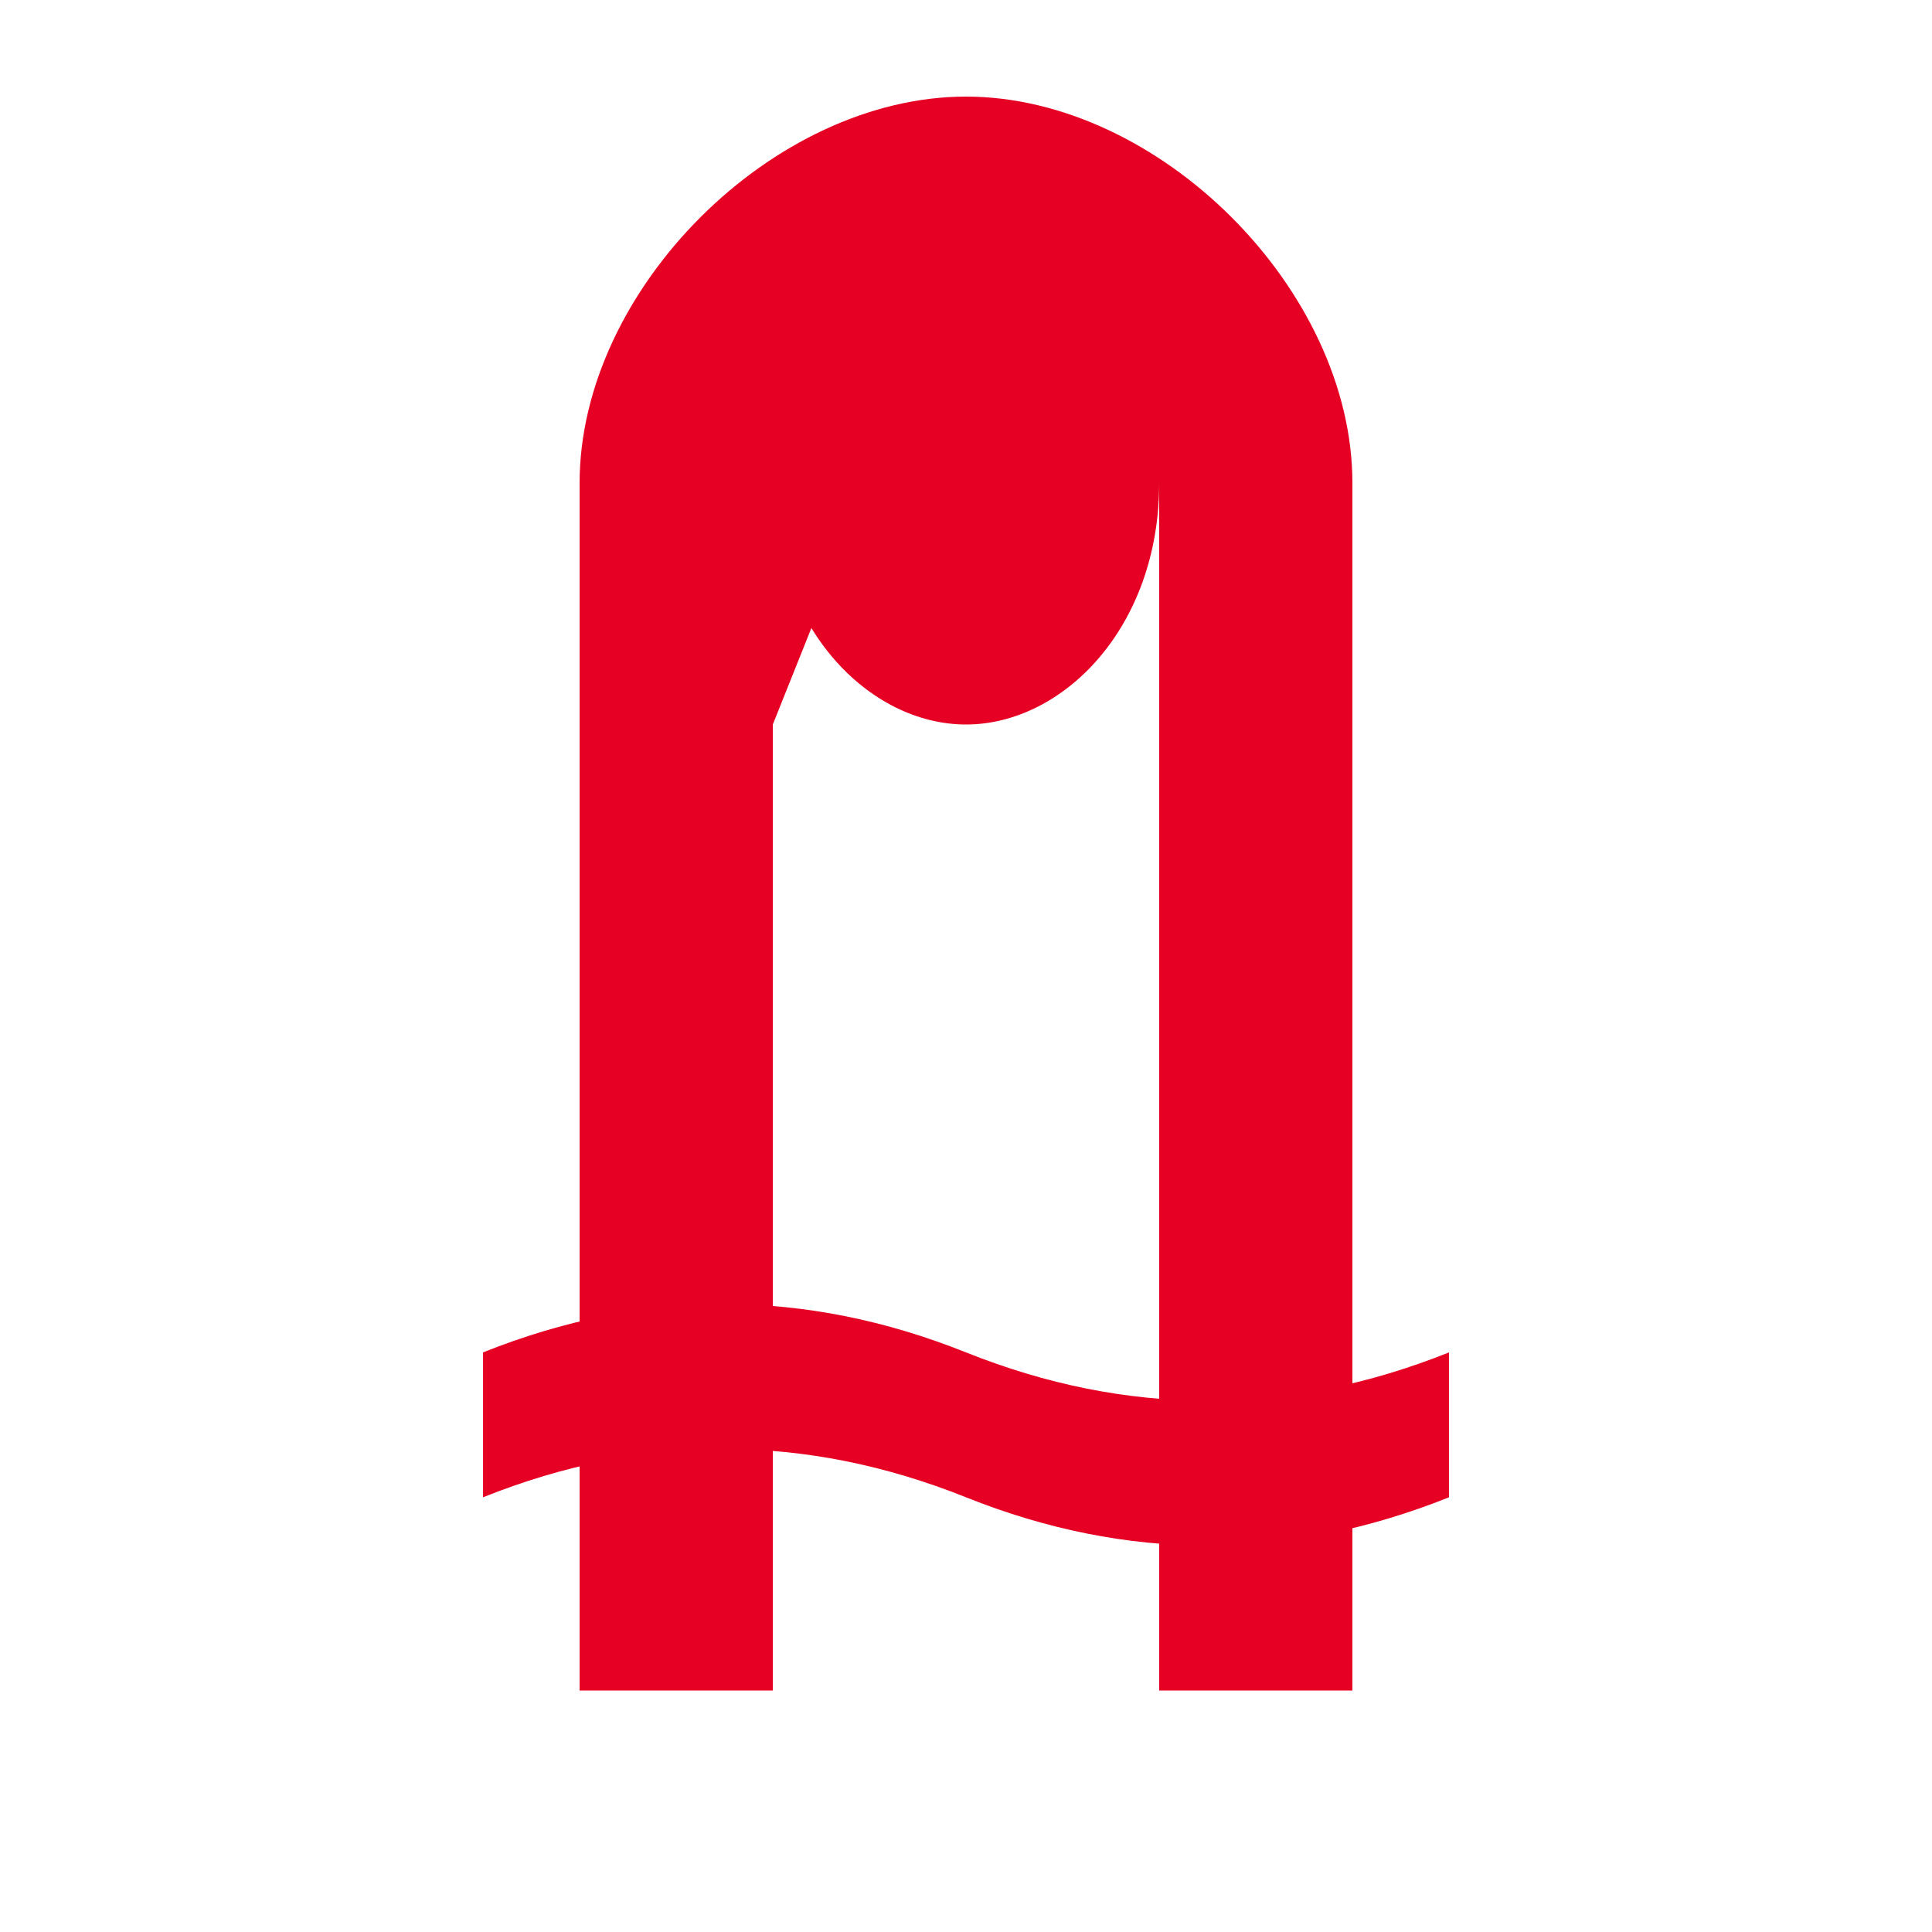 <?xml version="1.0" encoding="UTF-8"?>
<svg width="400" height="400" viewBox="0 0 400 400" xmlns="http://www.w3.org/2000/svg">
    <!-- Main logo group -->
    <g fill="#E60023"> <!-- Pinterest red -->
        <!-- Script-style A with rounded edges -->
        <path d="
            M200 50
            C180 50, 160 70, 160 100
            C160 130, 180 150, 200 150
            C220 150, 240 130, 240 100
            L240 350
            L280 350
            L280 100
            C280 60, 240 20, 200 20
            C160 20, 120 60, 120 100
            L120 350
            L160 350
            L160 150
            Z
        "/>
        
        <!-- Flowing wave representing NUBIS -->
        <path d="
            M100 280
            Q150 260, 200 280
            Q250 300, 300 280
            L300 310
            Q250 330, 200 310
            Q150 290, 100 310
            Z
        "/>
    </g>
</svg>
